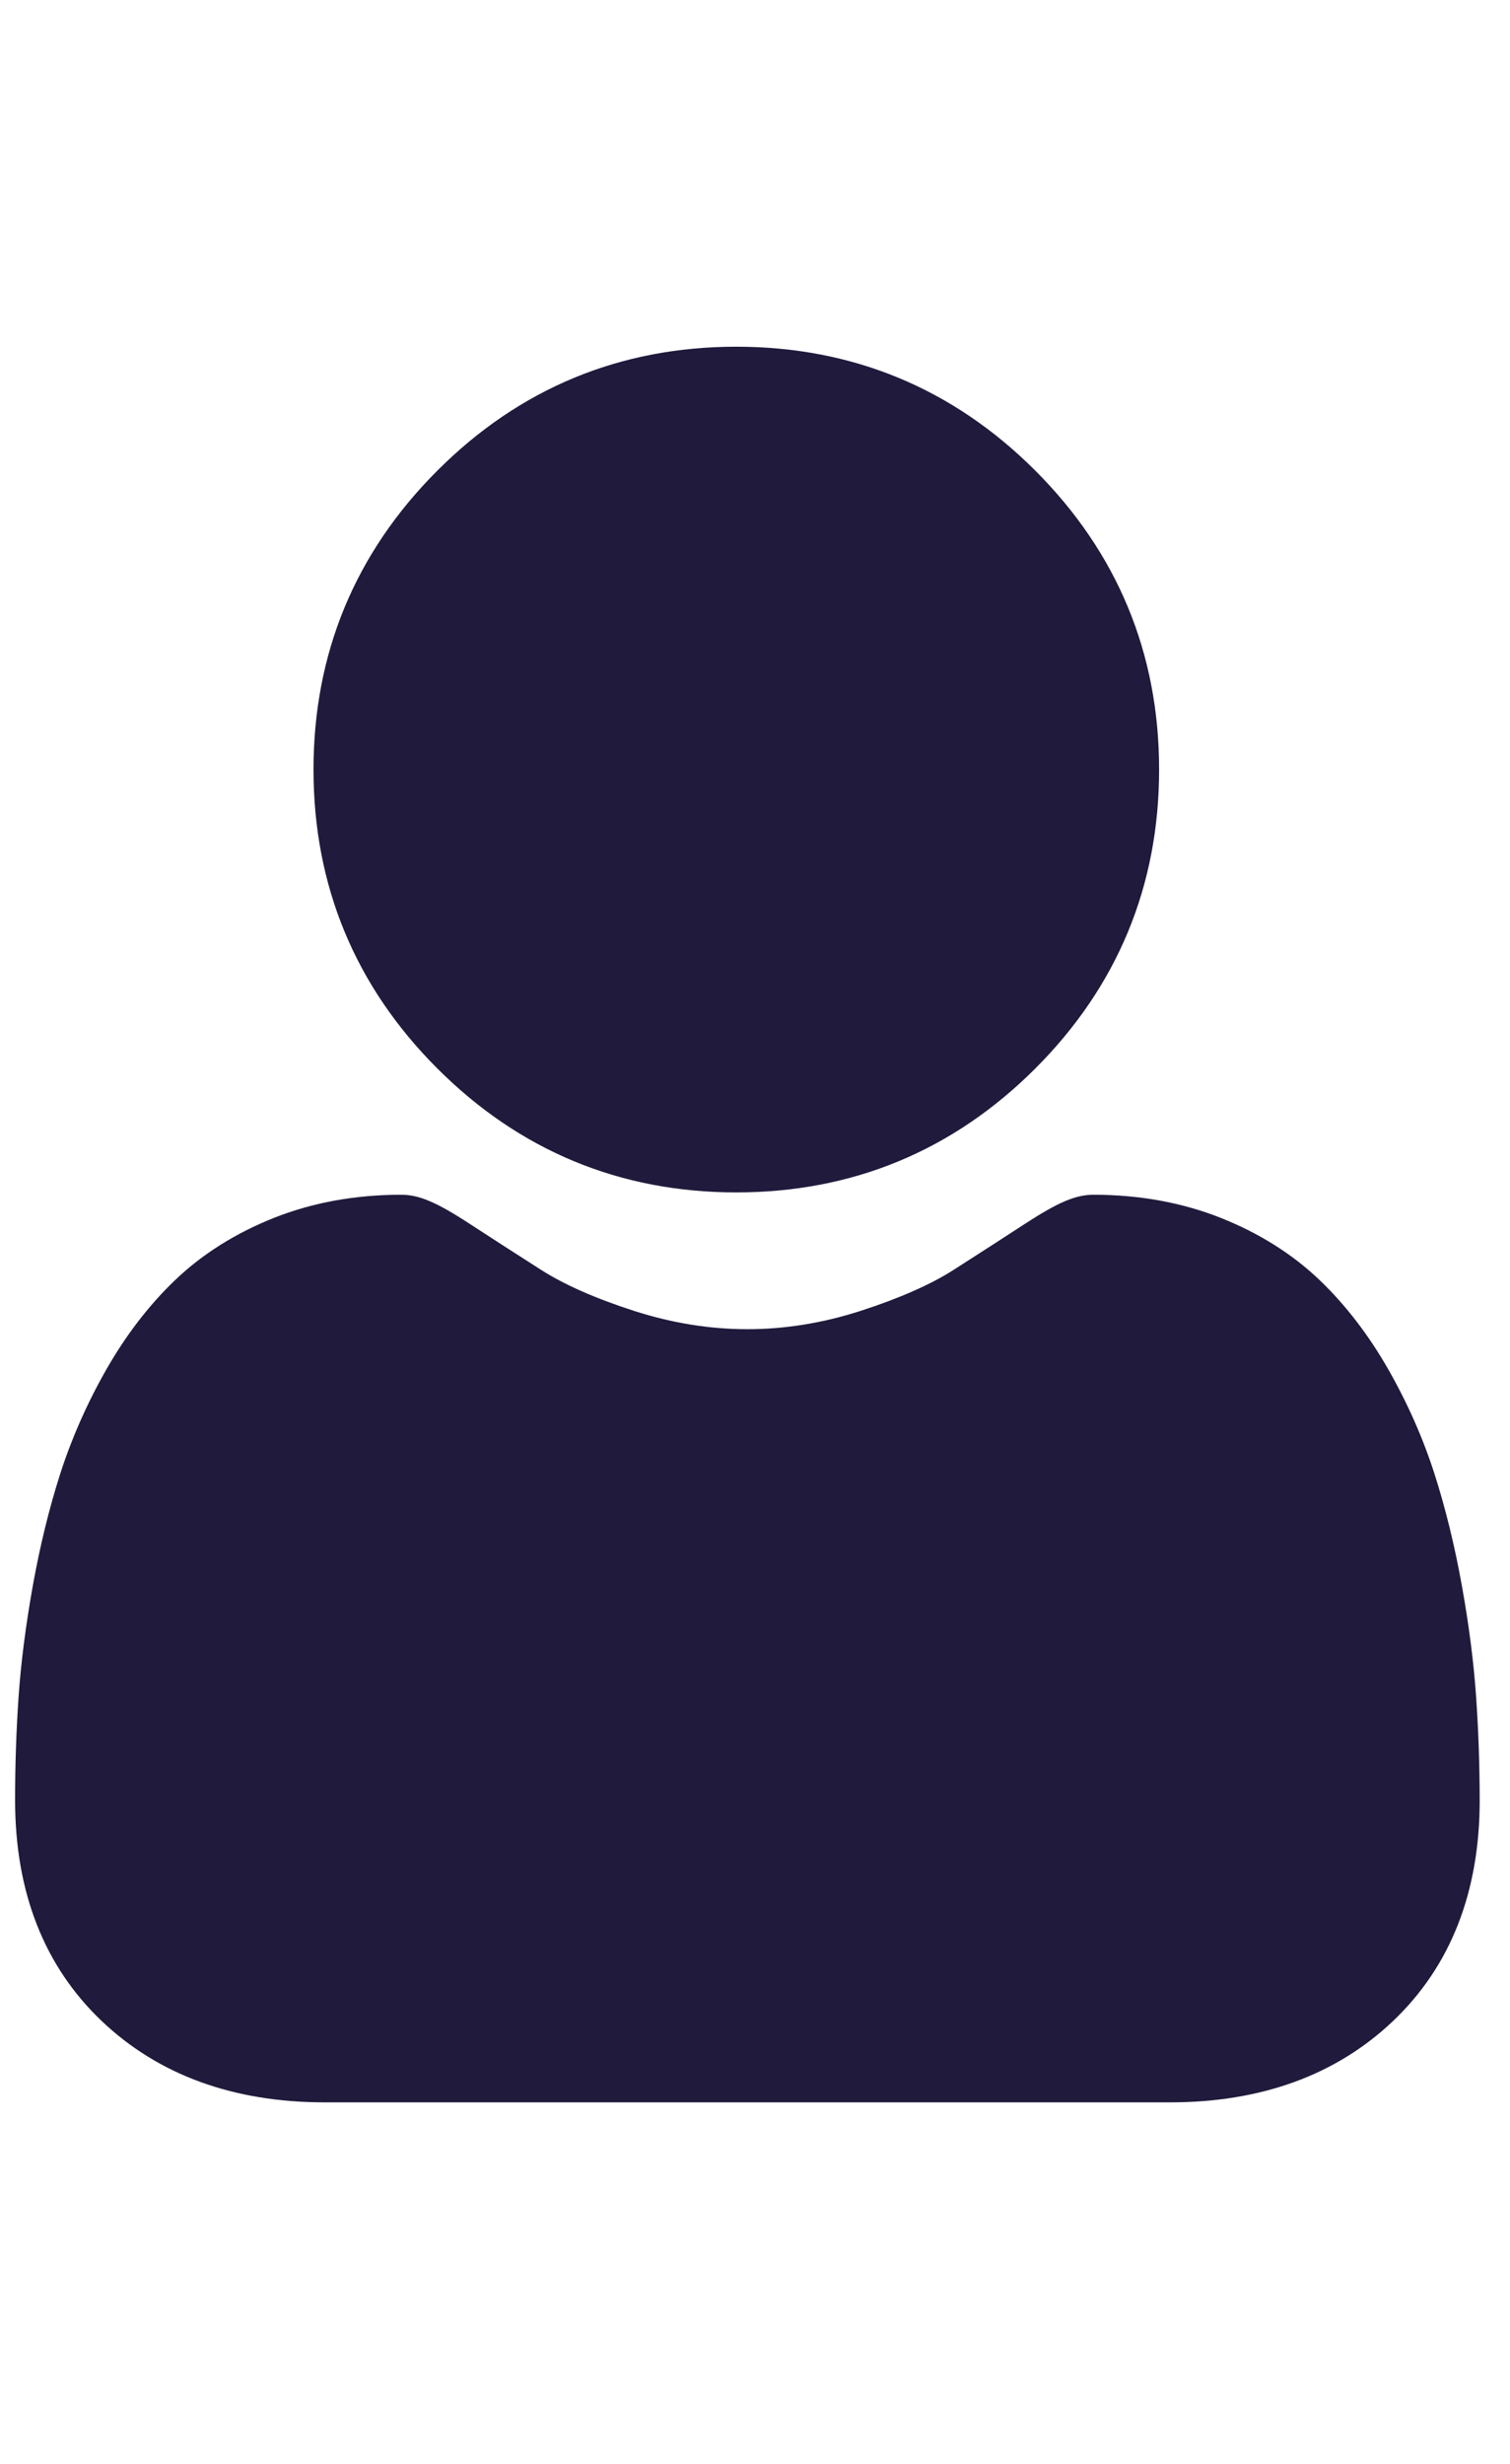 
         <svg
              width="19"
              height="31"
              viewBox="0 0 29 34"
              fill="none"
              xmlns="http://www.w3.org/2000/svg"
            >
              <path
                d="M14.141 16.24C16.372 16.24 18.304 15.44 19.883 13.861C21.461 12.283 22.261 10.351 22.261 8.12C22.261 5.889 21.461 3.958 19.882 2.378C18.303 0.8 16.372 0 14.141 0C11.91 0 9.978 0.8 8.4 2.379C6.821 3.957 6.021 5.889 6.021 8.12C6.021 10.351 6.821 12.283 8.4 13.861C9.979 15.44 11.91 16.24 14.141 16.24V16.24Z"
                fill="#201A3C"
              />
              <path
                d="M28.349 25.924C28.304 25.267 28.212 24.551 28.076 23.794C27.939 23.032 27.763 22.311 27.552 21.652C27.334 20.971 27.038 20.299 26.672 19.655C26.292 18.986 25.845 18.404 25.344 17.924C24.82 17.423 24.179 17.02 23.437 16.726C22.698 16.434 21.878 16.285 21.002 16.285C20.658 16.285 20.325 16.427 19.682 16.845C19.287 17.103 18.824 17.401 18.307 17.732C17.866 18.013 17.267 18.276 16.528 18.515C15.807 18.748 15.075 18.867 14.353 18.867C13.63 18.867 12.899 18.748 12.177 18.515C11.438 18.277 10.84 18.013 10.399 17.732C9.887 17.405 9.424 17.107 9.023 16.845C8.381 16.426 8.048 16.285 7.704 16.285C6.827 16.285 6.008 16.434 5.269 16.726C4.528 17.02 3.886 17.423 3.362 17.925C2.861 18.404 2.414 18.986 2.034 19.655C1.668 20.299 1.372 20.971 1.154 21.652C0.943 22.311 0.767 23.032 0.63 23.794C0.495 24.55 0.402 25.267 0.357 25.925C0.312 26.57 0.29 27.24 0.29 27.916C0.29 29.676 0.849 31.101 1.952 32.151C3.042 33.188 4.484 33.714 6.237 33.714H22.47C24.224 33.714 25.665 33.188 26.755 32.151C27.858 31.102 28.418 29.677 28.418 27.916C28.417 27.236 28.394 26.566 28.349 25.924V25.924Z"
                fill="#201A3C"
              />
            </svg>
